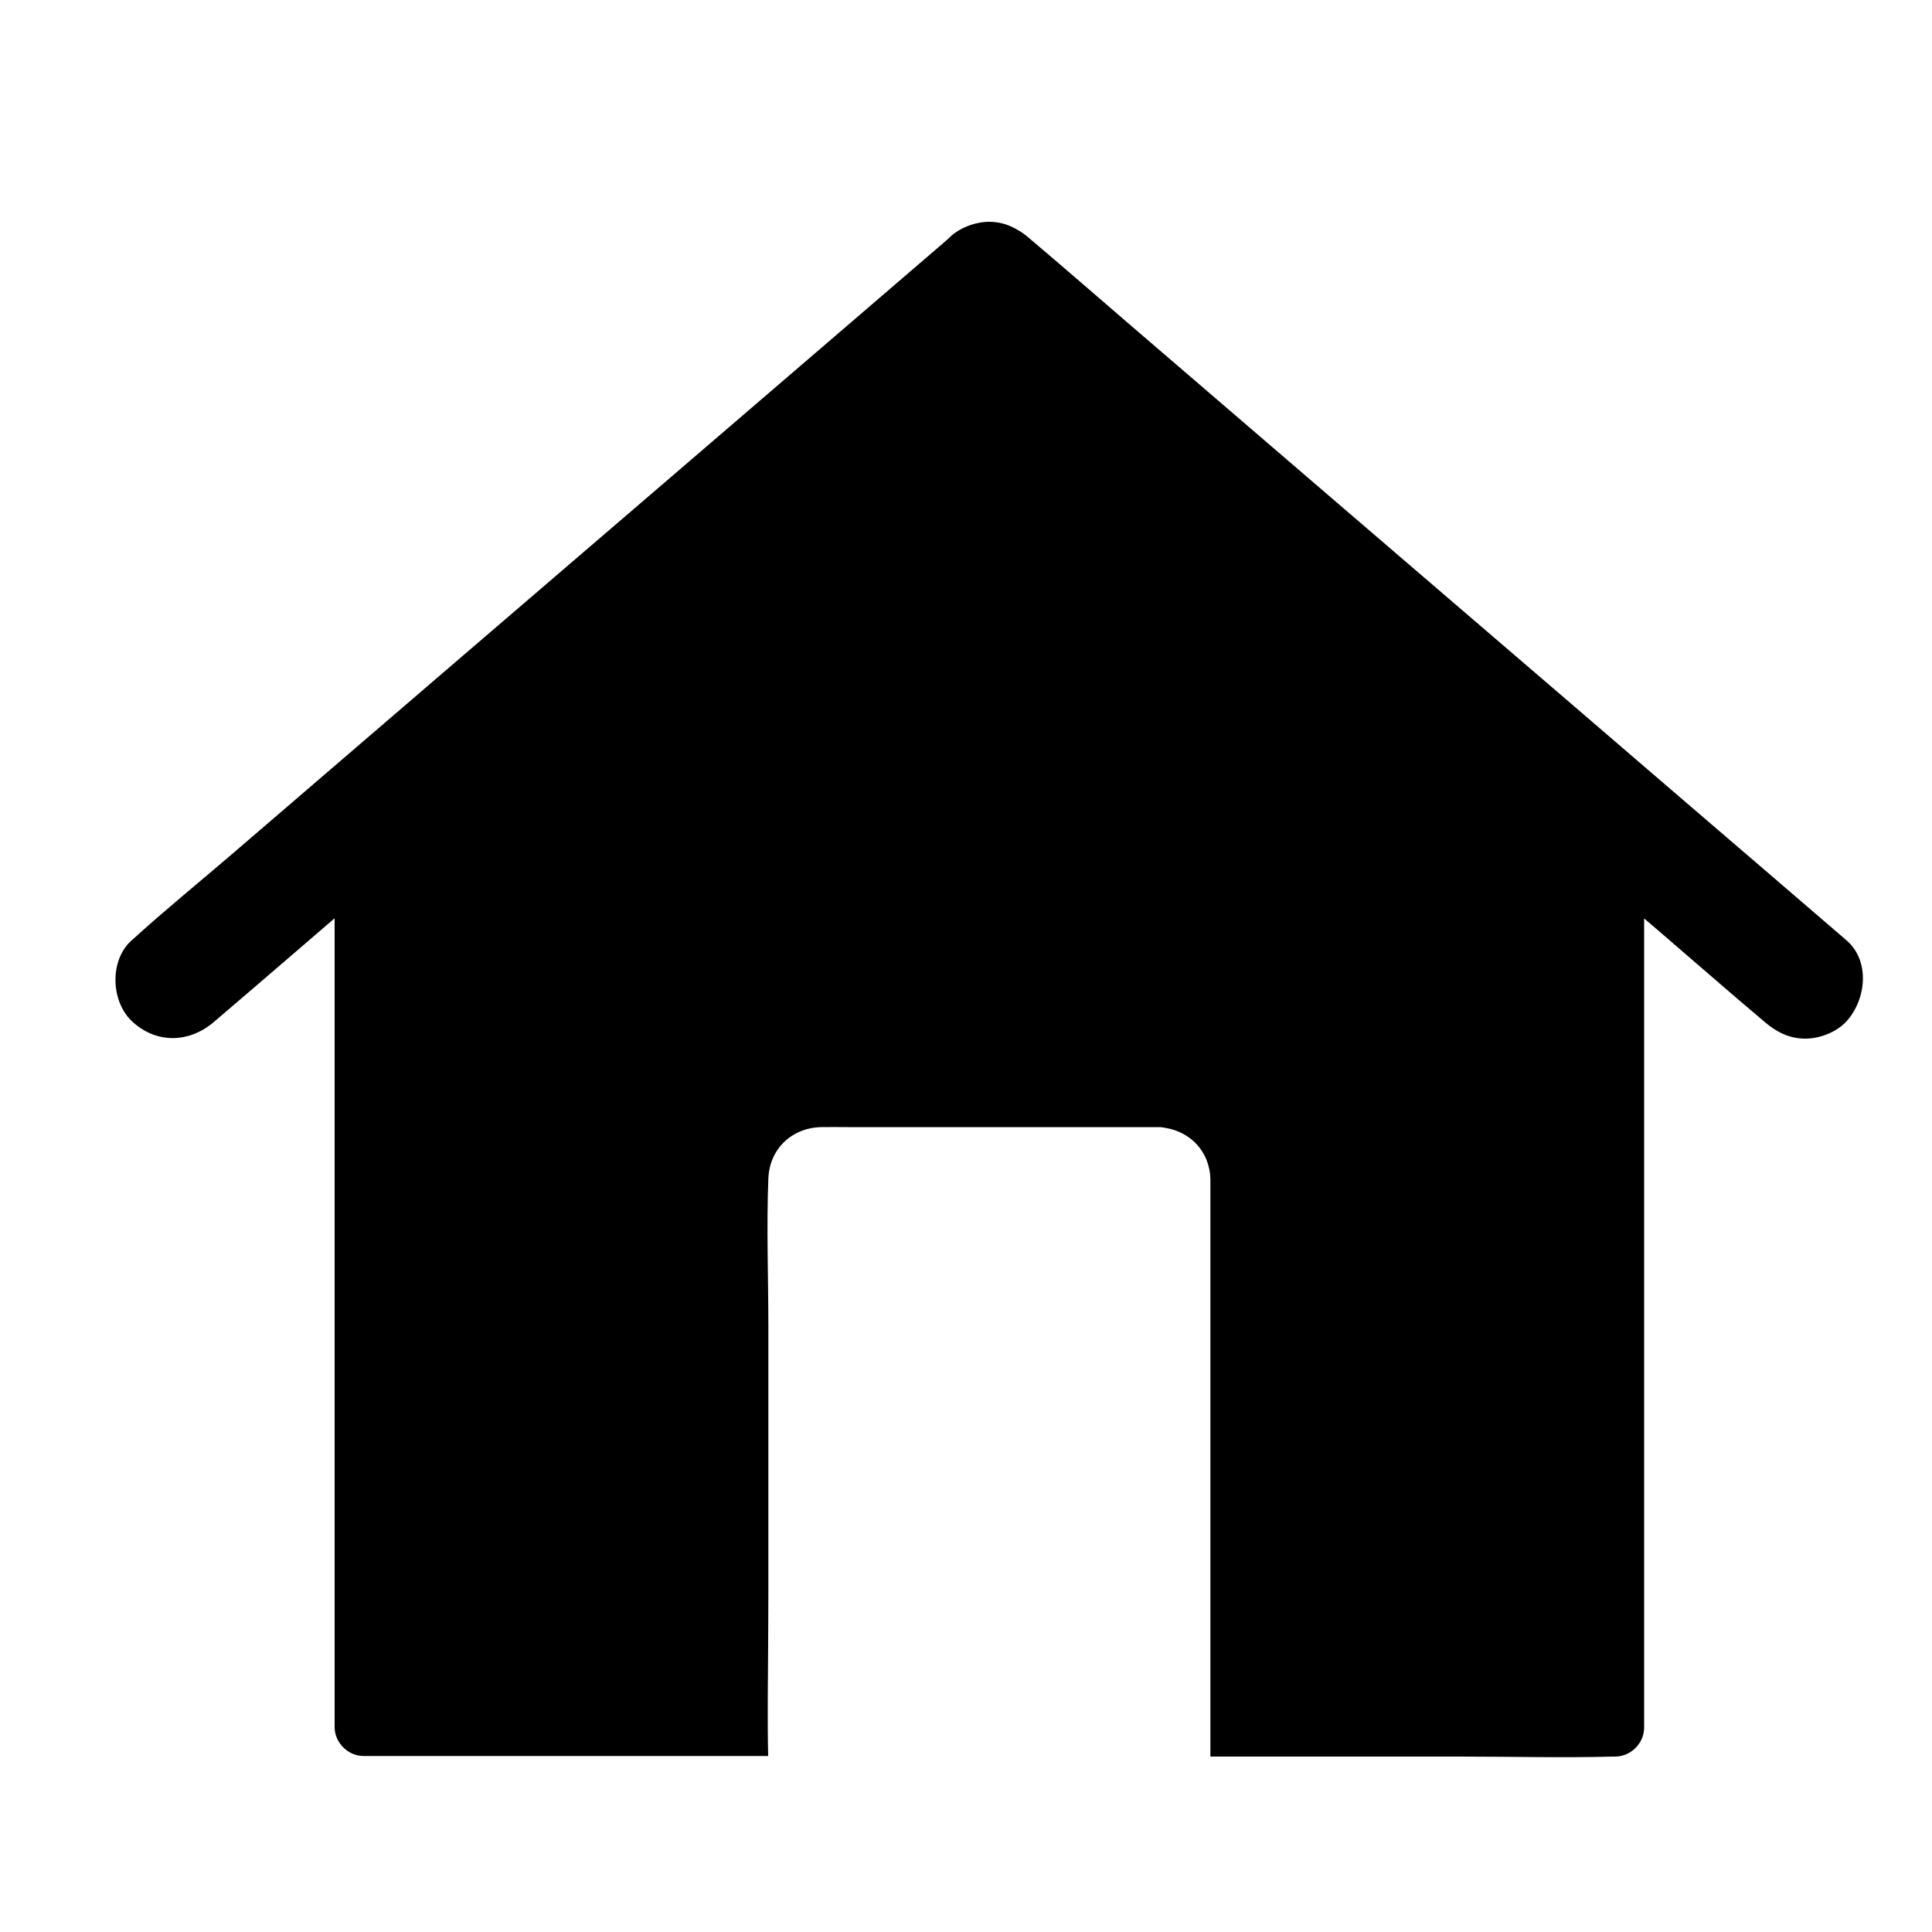 <svg xmlns="http://www.w3.org/2000/svg" xmlns:xlink="http://www.w3.org/1999/xlink" version="1.1" x="0px" y="0px" viewBox="0 0 1000 1000" style="enable-background:new 0 0 1000 1000;" xml:space="preserve" fill="black">
  <path d="M955.6,528.8c-5.1,5.5-13.8,8.8-21.2,8.8c-8.3,0-15.1-3.5-21.2-8.8c-0.2-0.2-0.5-0.4-0.7-0.6  c-17.2-14.5-34.1-29.3-51.1-43.9c-3.5-3-6.9-6-10.4-8.9c0,1.9,0,3.8,0,5.7v413.1c0,8.1-6.9,15-15,15c-0.3,0-0.7,0-1.1,0  c-26.2,0.7-52.4,0-78.6,0H626.5V614.3c0-1.4,0-2.7,0-4.1c-0.4-13.9-10-24.2-23.2-26.4c-1.1-0.2-2.2-0.4-3.3-0.4c-0.5,0-0.9,0-1.4,0  H438.9c-4.6,0-9.2-0.1-13.8,0c-15.3,0.3-26.8,11.3-27.4,26.6c-1,25.4,0,51.1,0,76.5v139.6c0,17.6-0.2,35.2-0.3,52.8c0,5,0,10,0,15  c0,5,0.1,10,0.2,15H188.2c-8.1,0-15-6.9-15-15V475.3c-6.7,5.8-13.4,11.5-20.1,17.3c-14.1,12.1-28.1,24.2-42.2,36.2  c-12.7,11-29.7,11.7-42.4,0c-11.3-10.4-12-32.2,0-42.4c0.2-0.2,0.5-0.4,0.7-0.6c16.6-15.1,34.1-29.3,51.1-43.9  c35.1-30.2,70.2-60.3,105.3-90.5c40.8-35,81.5-70,122.3-105c33.6-28.9,67.2-57.7,100.8-86.6c14-12.1,28.1-24.1,42.1-36.2  c5.1-5.5,13.9-8.8,21.2-8.8c5,0,9.5,1.3,13.5,3.5c0.2,0.1,0.3,0.2,0.5,0.3c2.5,1.3,4.9,3,7.2,5.1c0.2,0.2,0.5,0.4,0.7,0.6  c17.2,14.5,34.1,29.3,51.1,43.9c35.1,30.2,70.2,60.3,105.3,90.5c40.8,35,81.5,70,122.3,105c33.6,28.9,67.2,57.8,100.8,86.6  c14,12.1,28.1,24.1,42.1,36.2C968.3,497.3,965.9,517.6,955.6,528.8z"/>
</svg>
